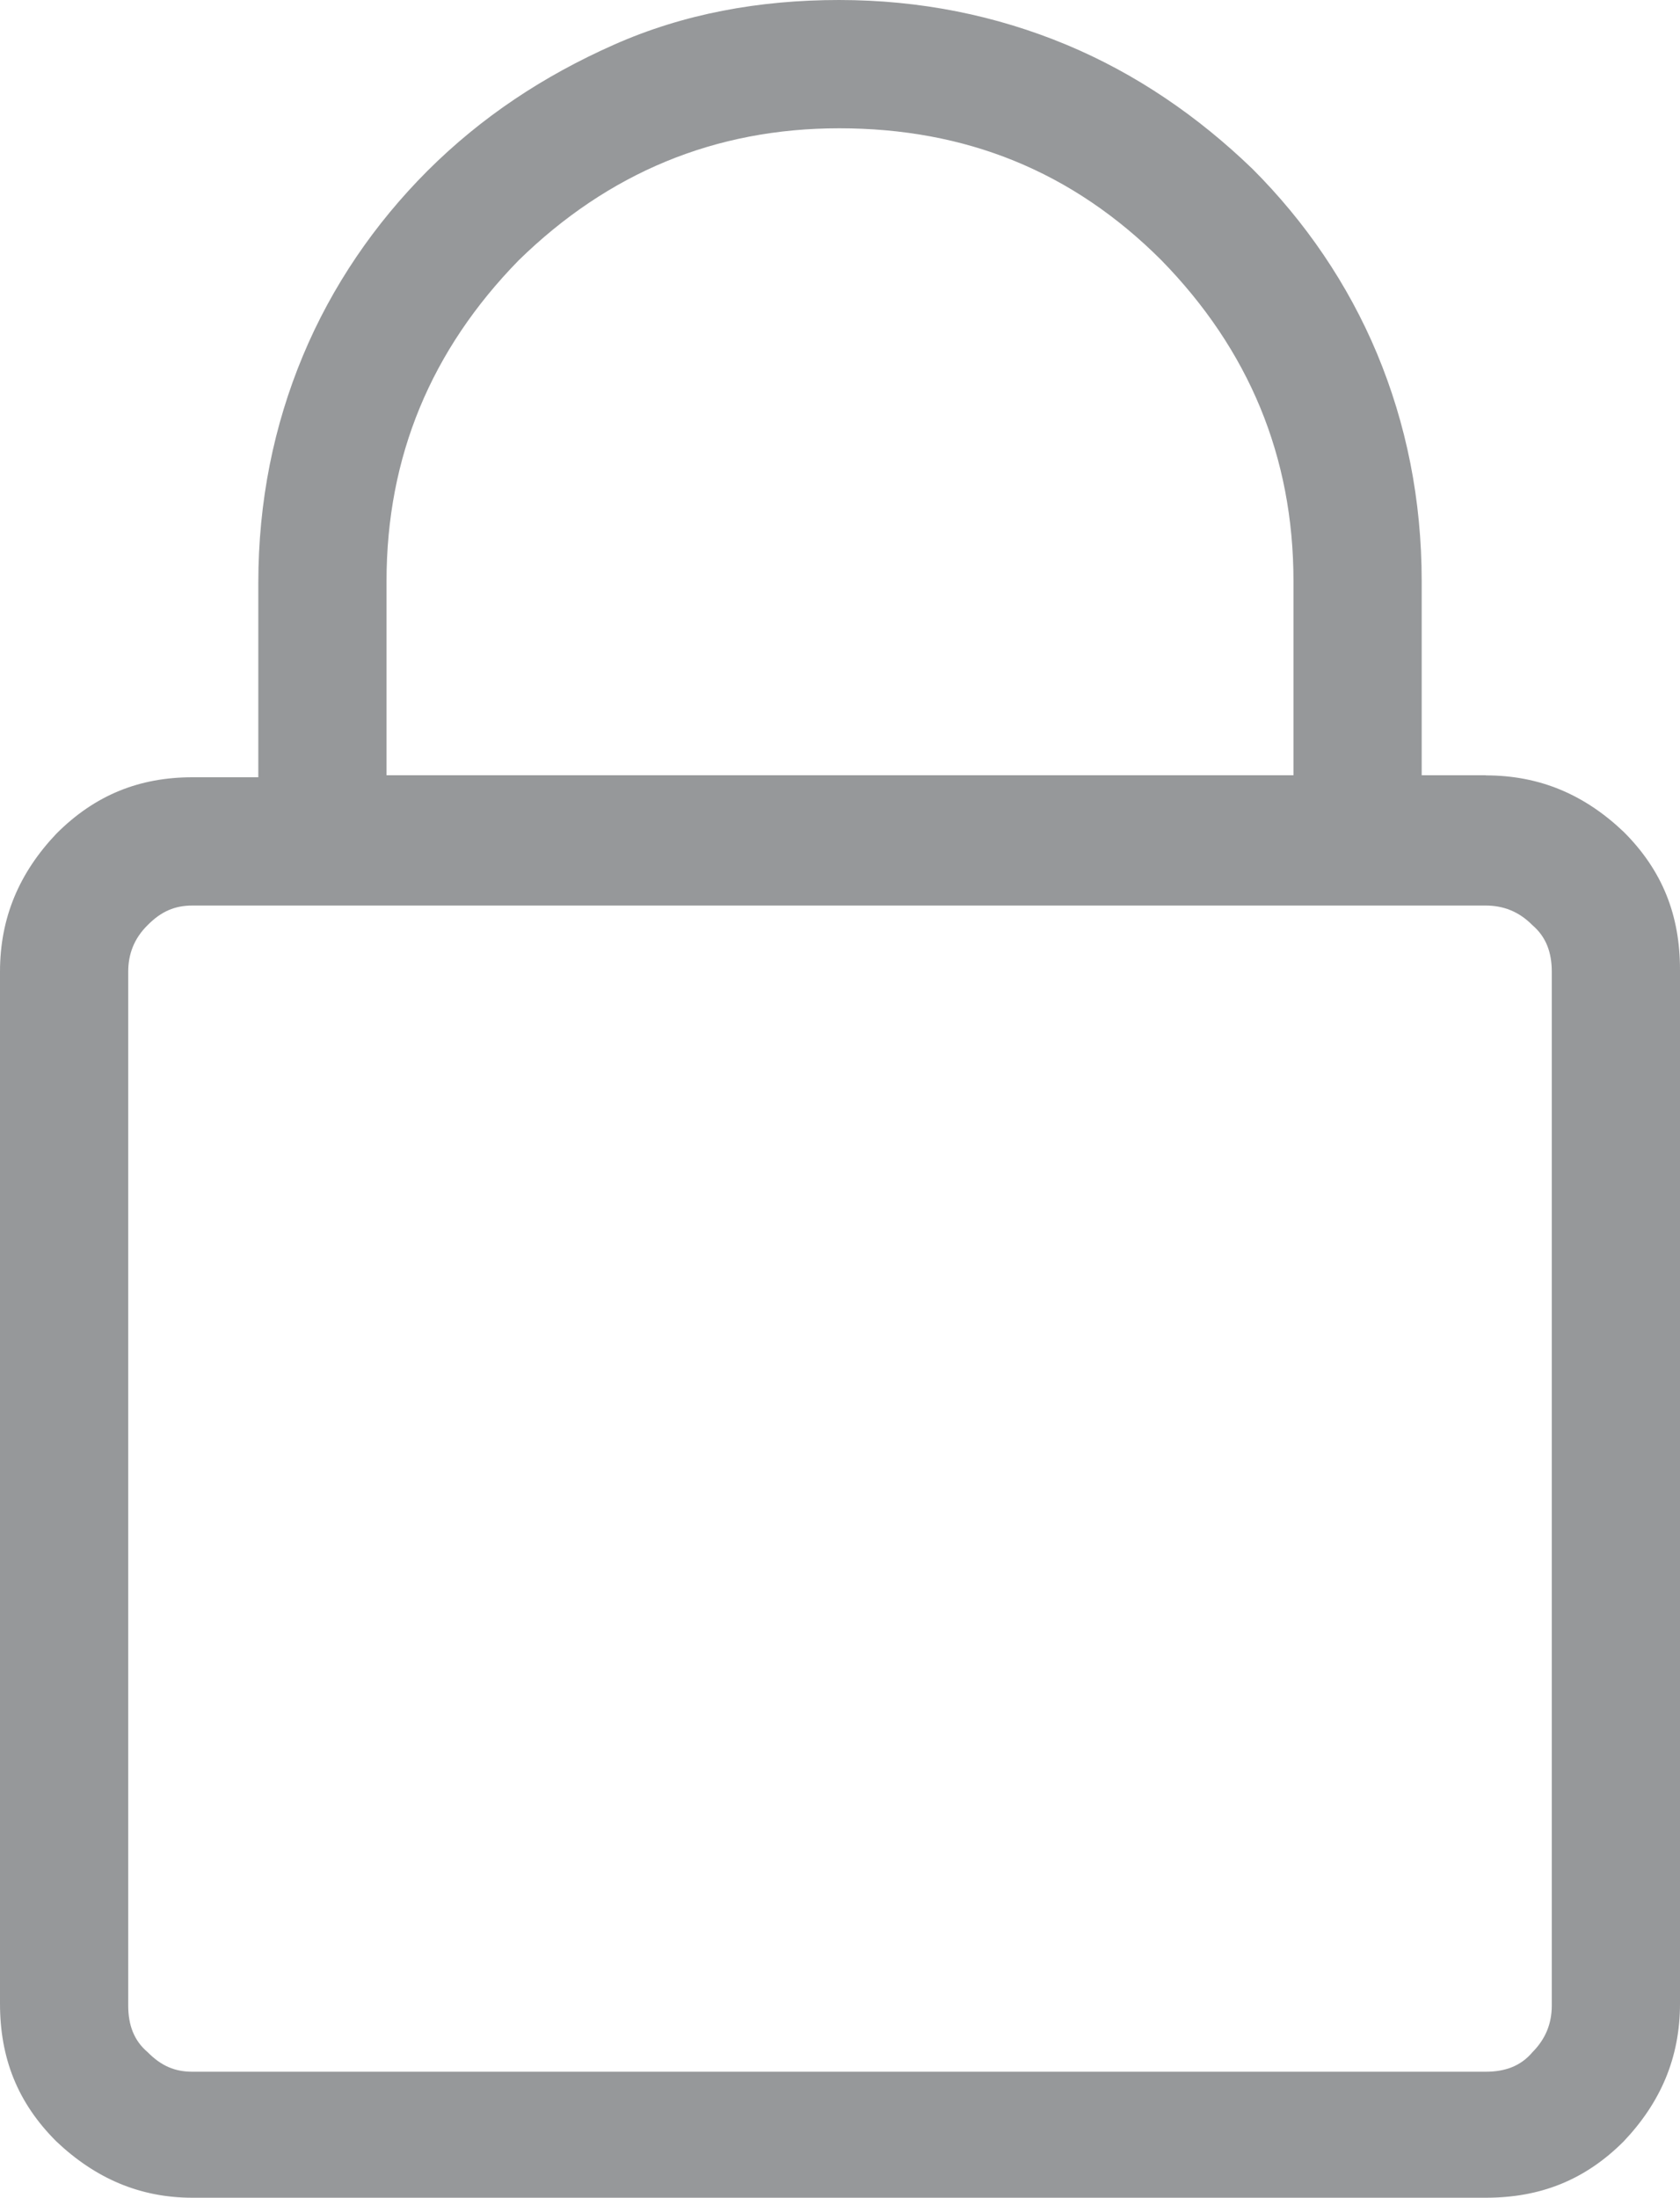 <?xml version="1.0" encoding="utf-8"?>
<!-- Generator: Adobe Illustrator 16.0.0, SVG Export Plug-In . SVG Version: 6.00 Build 0)  -->
<!DOCTYPE svg PUBLIC "-//W3C//DTD SVG 1.1//EN" "http://www.w3.org/Graphics/SVG/1.1/DTD/svg11.dtd">
<svg version="1.1" id="Layer_1" xmlns="http://www.w3.org/2000/svg" xmlns:xlink="http://www.w3.org/1999/xlink" x="0px" y="0px"
	 width="12.5px" height="16.344px" viewBox="0 0 12.5 16.344" enable-background="new 0 0 12.5 16.344" xml:space="preserve">
<path fill="#96989A" d="M2.876,4.321v1.444h6.748V4.321c0-0.925-0.332-1.72-0.982-2.385c-0.665-0.665-1.46-0.982-2.398-0.982
	c-0.925,0-1.72,0.332-2.385,0.982C3.208,2.602,2.876,3.396,2.876,4.321z M11.546,14.913V7.226c0-0.145-0.043-0.26-0.145-0.347
	c-0.101-0.102-0.217-0.145-0.347-0.145H1.431c-0.13,0-0.231,0.043-0.332,0.145C0.997,6.979,0.954,7.096,0.954,7.226v7.688
	c0,0.145,0.043,0.261,0.145,0.347c0.101,0.102,0.202,0.145,0.332,0.145h9.624c0.145,0,0.261-0.043,0.347-0.145
	C11.503,15.159,11.546,15.044,11.546,14.913z M11.055,5.766c0.405,0,0.737,0.145,1.026,0.42C12.37,6.474,12.5,6.807,12.5,7.211
	v7.688c0,0.404-0.145,0.736-0.419,1.025c-0.289,0.289-0.622,0.419-1.026,0.419H1.431c-0.391,0-0.723-0.145-1.012-0.419
	C0.13,15.636,0,15.304,0,14.899V7.226c0-0.404,0.145-0.737,0.419-1.026C0.708,5.91,1.04,5.78,1.431,5.78h0.491V4.335
	c0-0.606,0.115-1.17,0.332-1.69s0.535-0.982,0.925-1.373c0.405-0.404,0.867-0.708,1.388-0.939C5.087,0.102,5.65,0,6.243,0
	c0.606,0,1.17,0.116,1.69,0.332C8.454,0.549,8.916,0.867,9.32,1.257c0.391,0.391,0.709,0.854,0.926,1.373
	c0.217,0.521,0.332,1.084,0.332,1.691v1.444H11.055z"/>
</svg>

